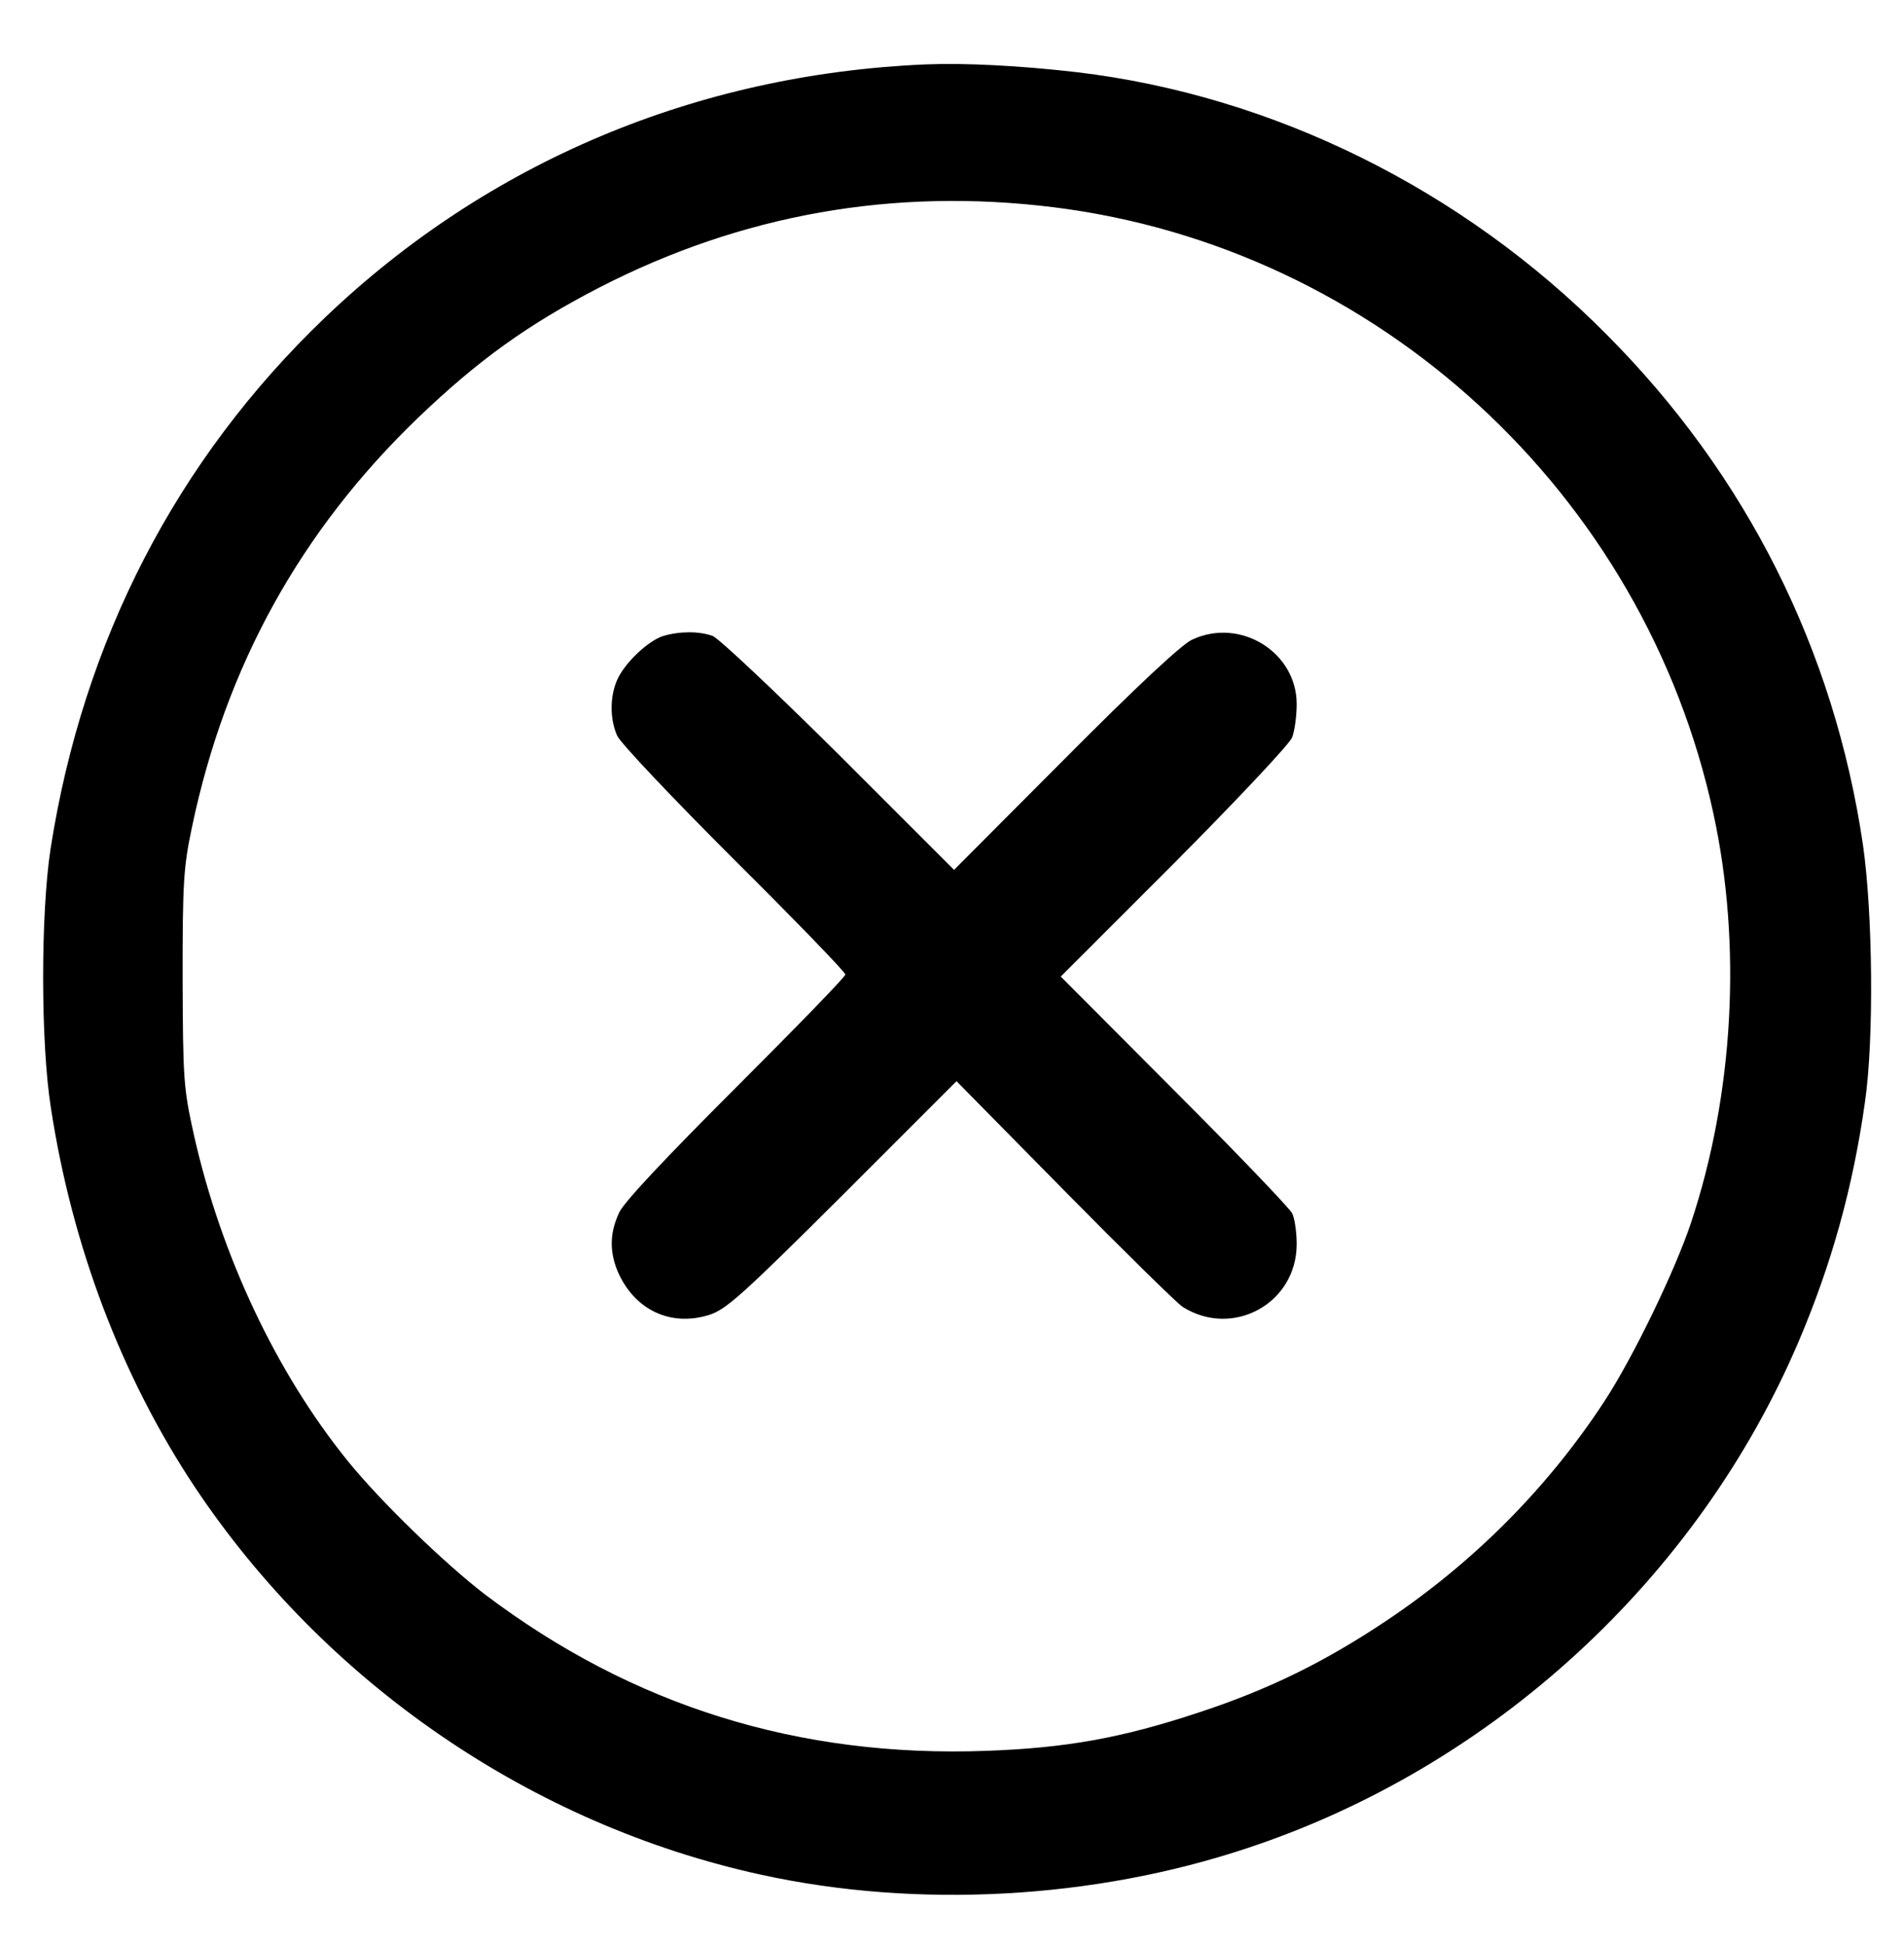 <?xml version="1.0" standalone="no"?>
<!DOCTYPE svg PUBLIC "-//W3C//DTD SVG 20010904//EN"
 "http://www.w3.org/TR/2001/REC-SVG-20010904/DTD/svg10.dtd">
<svg version="1.0" xmlns="http://www.w3.org/2000/svg"
 width="464pt" height="474pt" viewBox="0 0 464 474"
 preserveAspectRatio="xMidYMid meet">

<g transform="translate(0,474) scale(0.1,-0.1)"
fill="#000000" stroke="none">
<path d="M2255 4583 c-558 -24 -1066 -238 -1462 -616 -363 -347 -591 -789
-670 -1297 -24 -159 -24 -472 1 -630 52 -339 173 -656 350 -923 319 -479 822
-824 1381 -946 380 -83 810 -60 1185 65 598 198 1097 657 1343 1234 81 190
133 378 162 585 22 152 19 459 -5 626 -70 475 -284 902 -625 1244 -352 355
-813 582 -1290 639 -139 16 -273 23 -370 19z m312 -348 c789 -98 1441 -697
1609 -1480 69 -319 49 -682 -55 -995 -39 -117 -141 -328 -211 -435 -138 -211
-319 -393 -533 -536 -150 -100 -286 -167 -457 -223 -187 -62 -323 -86 -515
-93 -458 -17 -863 109 -1223 381 -99 76 -256 228 -335 326 -174 215 -308 500
-374 792 -26 117 -27 136 -28 383 0 234 2 271 23 370 82 391 264 721 551 997
146 140 267 227 441 317 348 179 718 244 1107 196z"/>
<path d="M1616 3190 c-37 -12 -94 -66 -112 -107 -18 -41 -18 -95 0 -136 8 -18
136 -153 285 -302 149 -148 271 -274 271 -280 0 -6 -120 -129 -266 -275 -170
-170 -273 -279 -285 -305 -23 -49 -24 -94 -4 -143 40 -93 127 -136 222 -107
42 13 79 46 326 292 l278 278 262 -266 c144 -146 274 -274 289 -284 122 -77
278 8 278 153 0 29 -5 63 -11 75 -6 12 -135 147 -287 299 l-277 278 277 277
c152 153 282 291 287 306 6 16 11 52 11 81 0 127 -138 212 -255 157 -26 -12
-137 -116 -310 -290 l-270 -271 -280 280 c-154 153 -293 284 -308 290 -33 12
-80 12 -121 0z"/>
</g>
</svg>
